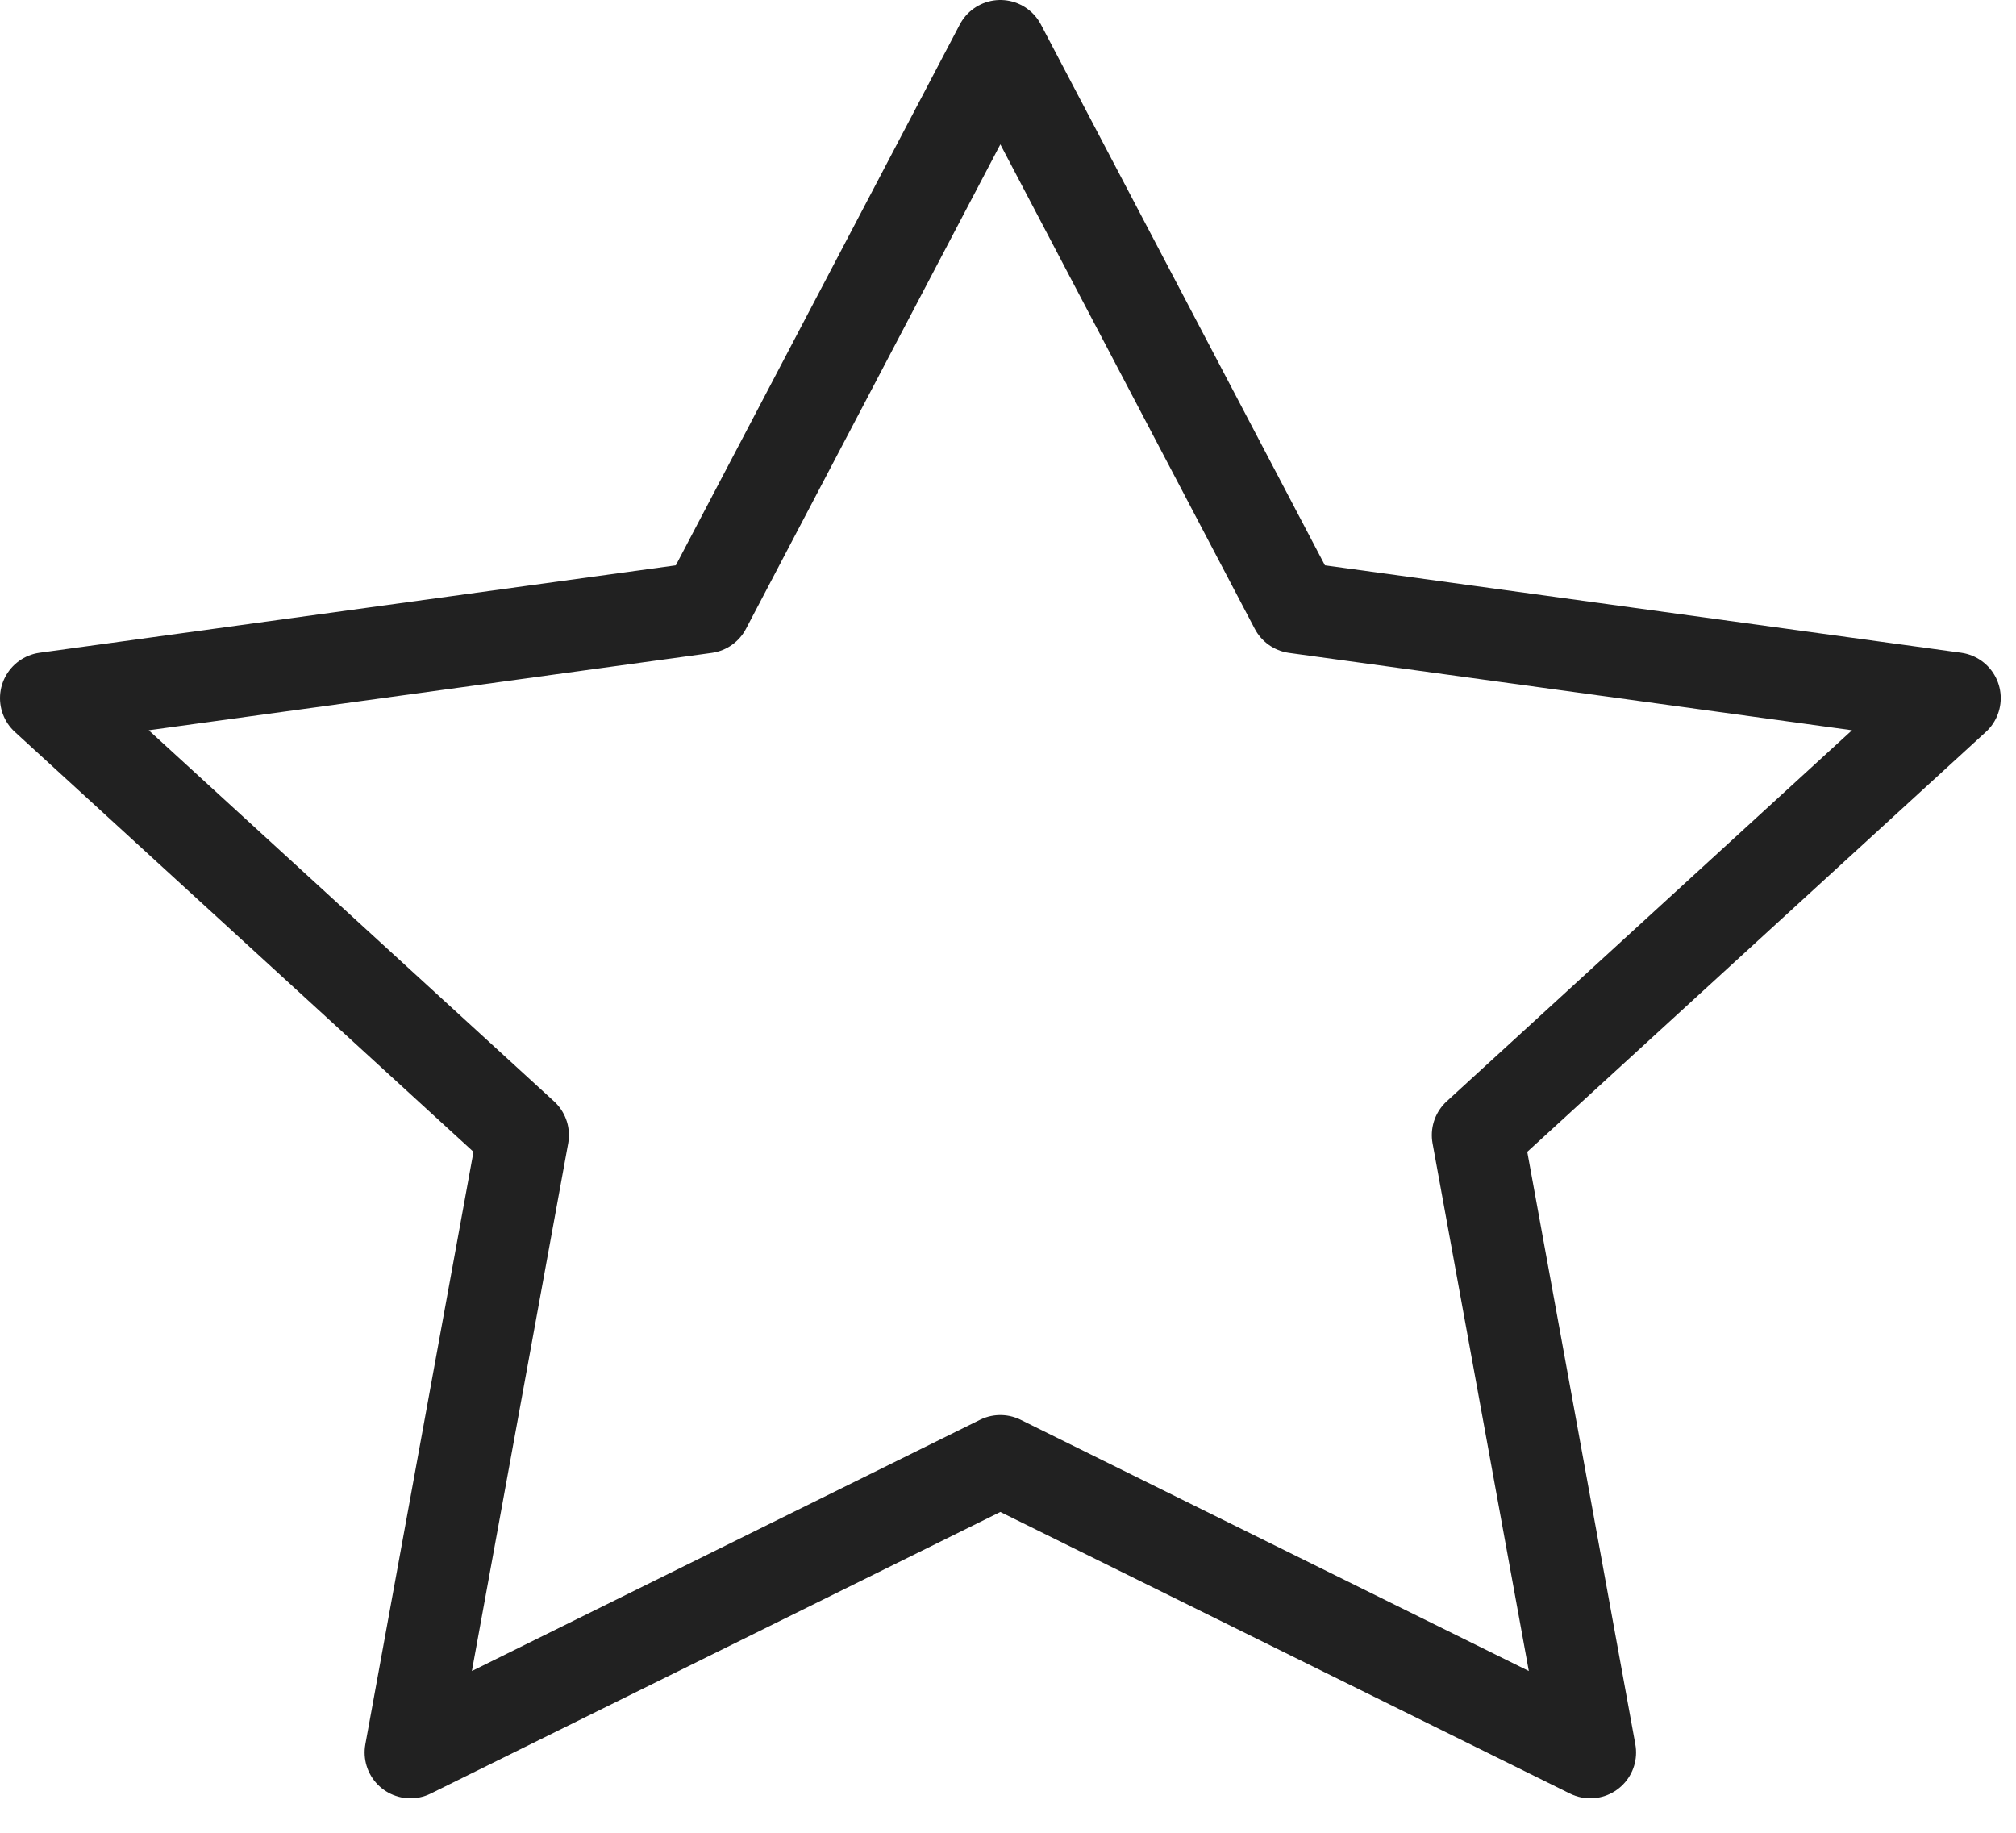 <svg width="44" height="40" viewBox="0 0 44 40" fill="none" xmlns="http://www.w3.org/2000/svg">
<path d="M21.833 1L28.271 13.259L42.667 15.237L32.25 24.774L34.708 38.248L21.833 31.883L8.958 38.248L11.417 24.774L1 15.237L15.396 13.259L21.833 1Z" stroke="#212121" stroke-width="2" stroke-linecap="round" stroke-linejoin="round"/>
</svg>
